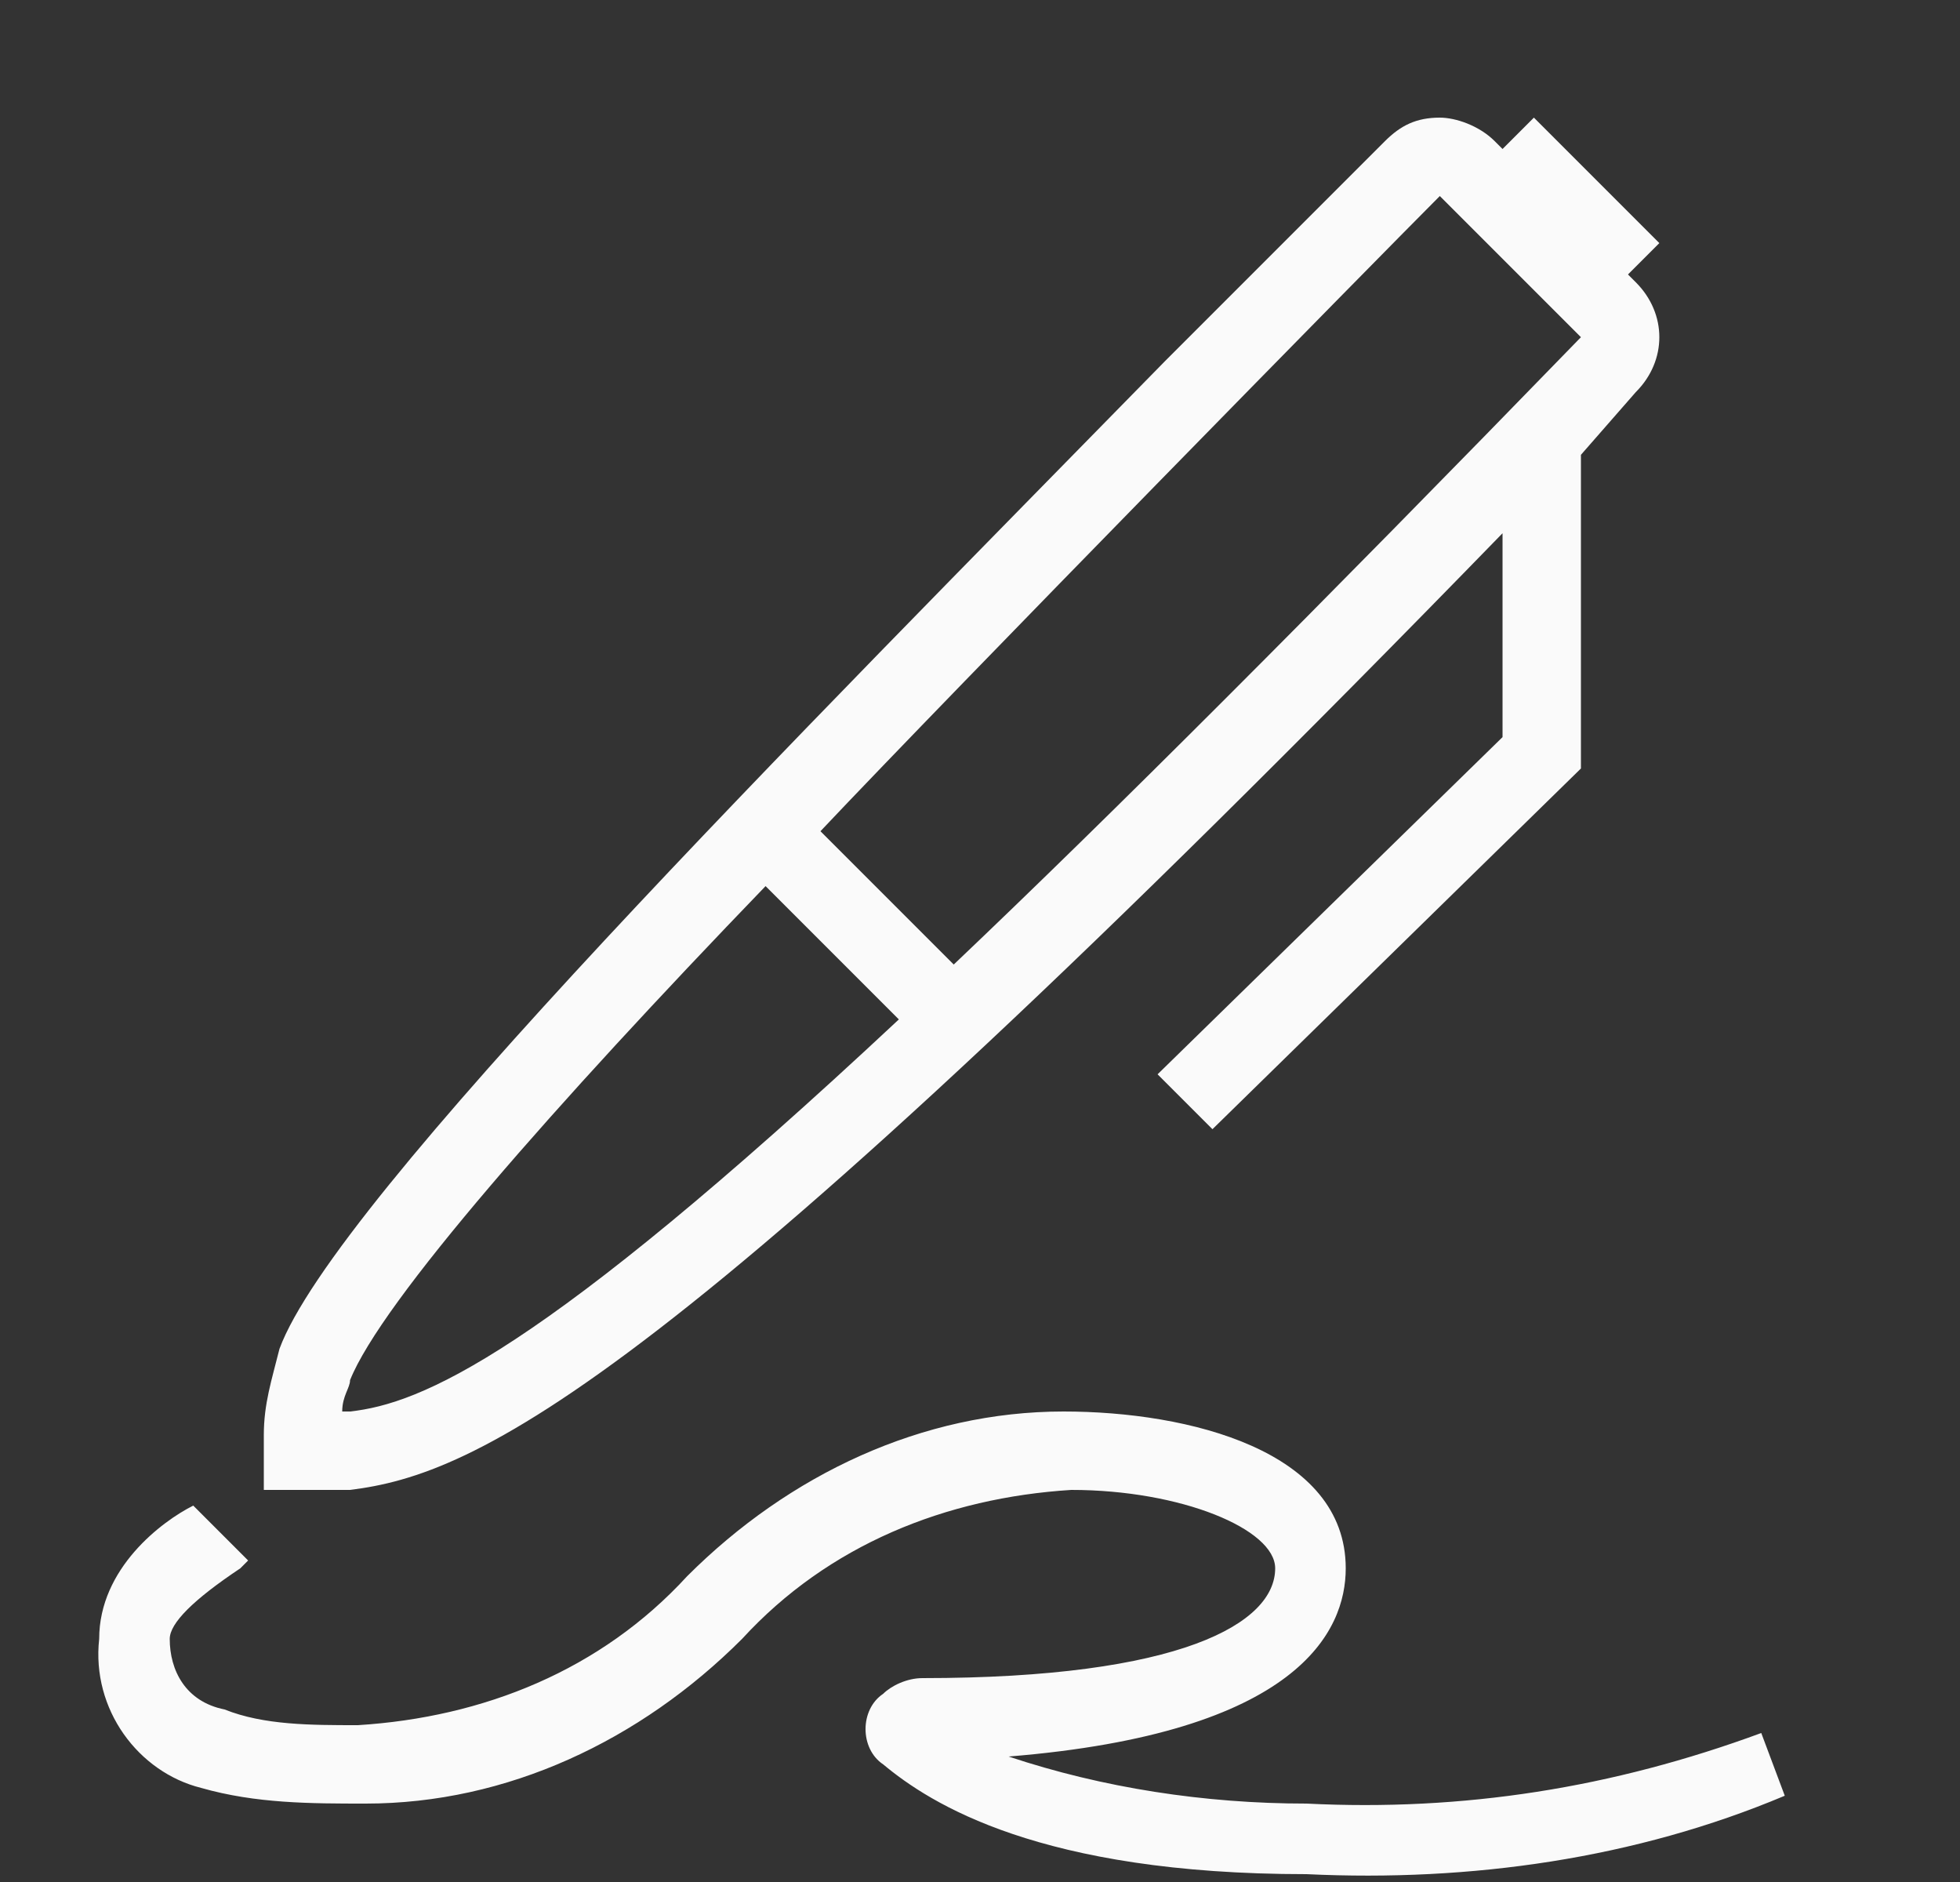 <svg width="25" height="24" viewBox="0 0 25 24" fill="none" xmlns="http://www.w3.org/2000/svg">
<rect x="0" y="0" width="25" height="24" fill="#333333" stroke="none"/>
<g clipPath="url(#clip0_10695_24450)">
<path d="M3.365 19H4.465C6.065 18.8 8.465 17.8 19.165 6.8V9.4L14.765 13.7L15.465 14.4L20.165 9.8V5.8L20.865 5C21.265 4.6 21.265 4 20.865 3.6L20.765 3.5L21.165 3.1L19.565 1.5L19.165 1.9L19.065 1.8C18.865 1.6 18.565 1.5 18.365 1.5C18.065 1.5 17.865 1.6 17.665 1.8L14.865 4.6C10.165 9.4 4.265 15.3 3.565 17.2C3.465 17.6 3.365 17.9 3.365 18.3V19ZM18.365 2.5L20.165 4.3C16.765 7.8 14.165 10.4 12.165 12.3L10.465 10.6C12.165 8.8 17.565 3.3 18.365 2.5ZM4.465 17.6C4.865 16.6 7.065 14.1 9.765 11.3L11.465 13C6.865 17.3 5.365 17.9 4.465 18H4.365C4.365 17.8 4.465 17.7 4.465 17.6ZM22.765 22.9C20.865 23.7 18.765 24 16.665 23.9C13.265 23.9 11.865 23 11.265 22.5C10.965 22.3 10.965 21.8 11.265 21.6C11.365 21.5 11.565 21.4 11.765 21.4C15.065 21.4 16.265 20.7 16.265 20C16.265 19.5 15.065 19 13.665 19C12.065 19.1 10.565 19.7 9.465 20.9C8.165 22.2 6.465 23 4.665 23C3.965 23 3.265 23 2.565 22.8C1.765 22.6 1.165 21.8 1.265 20.9C1.265 20 2.065 19.4 2.465 19.2L3.165 19.9L3.065 20C2.465 20.4 2.165 20.7 2.165 20.9C2.165 21.3 2.365 21.7 2.865 21.8C3.365 22 3.965 22 4.565 22C6.165 21.9 7.665 21.3 8.765 20.1C10.065 18.8 11.765 18 13.565 18C15.165 18 17.165 18.5 17.165 20C17.165 20.8 16.565 22.1 12.865 22.4C14.065 22.8 15.365 23 16.665 23C18.665 23.1 20.565 22.8 22.465 22.1L22.765 22.9Z" fill="#FAFAFA"/>
</g>
<defs>
<clipPath id="clip0_10695_24450">
<rect width="24" height="24" fill="white" transform="translate(0.164)"/>
</clipPath>
</defs>
</svg>
